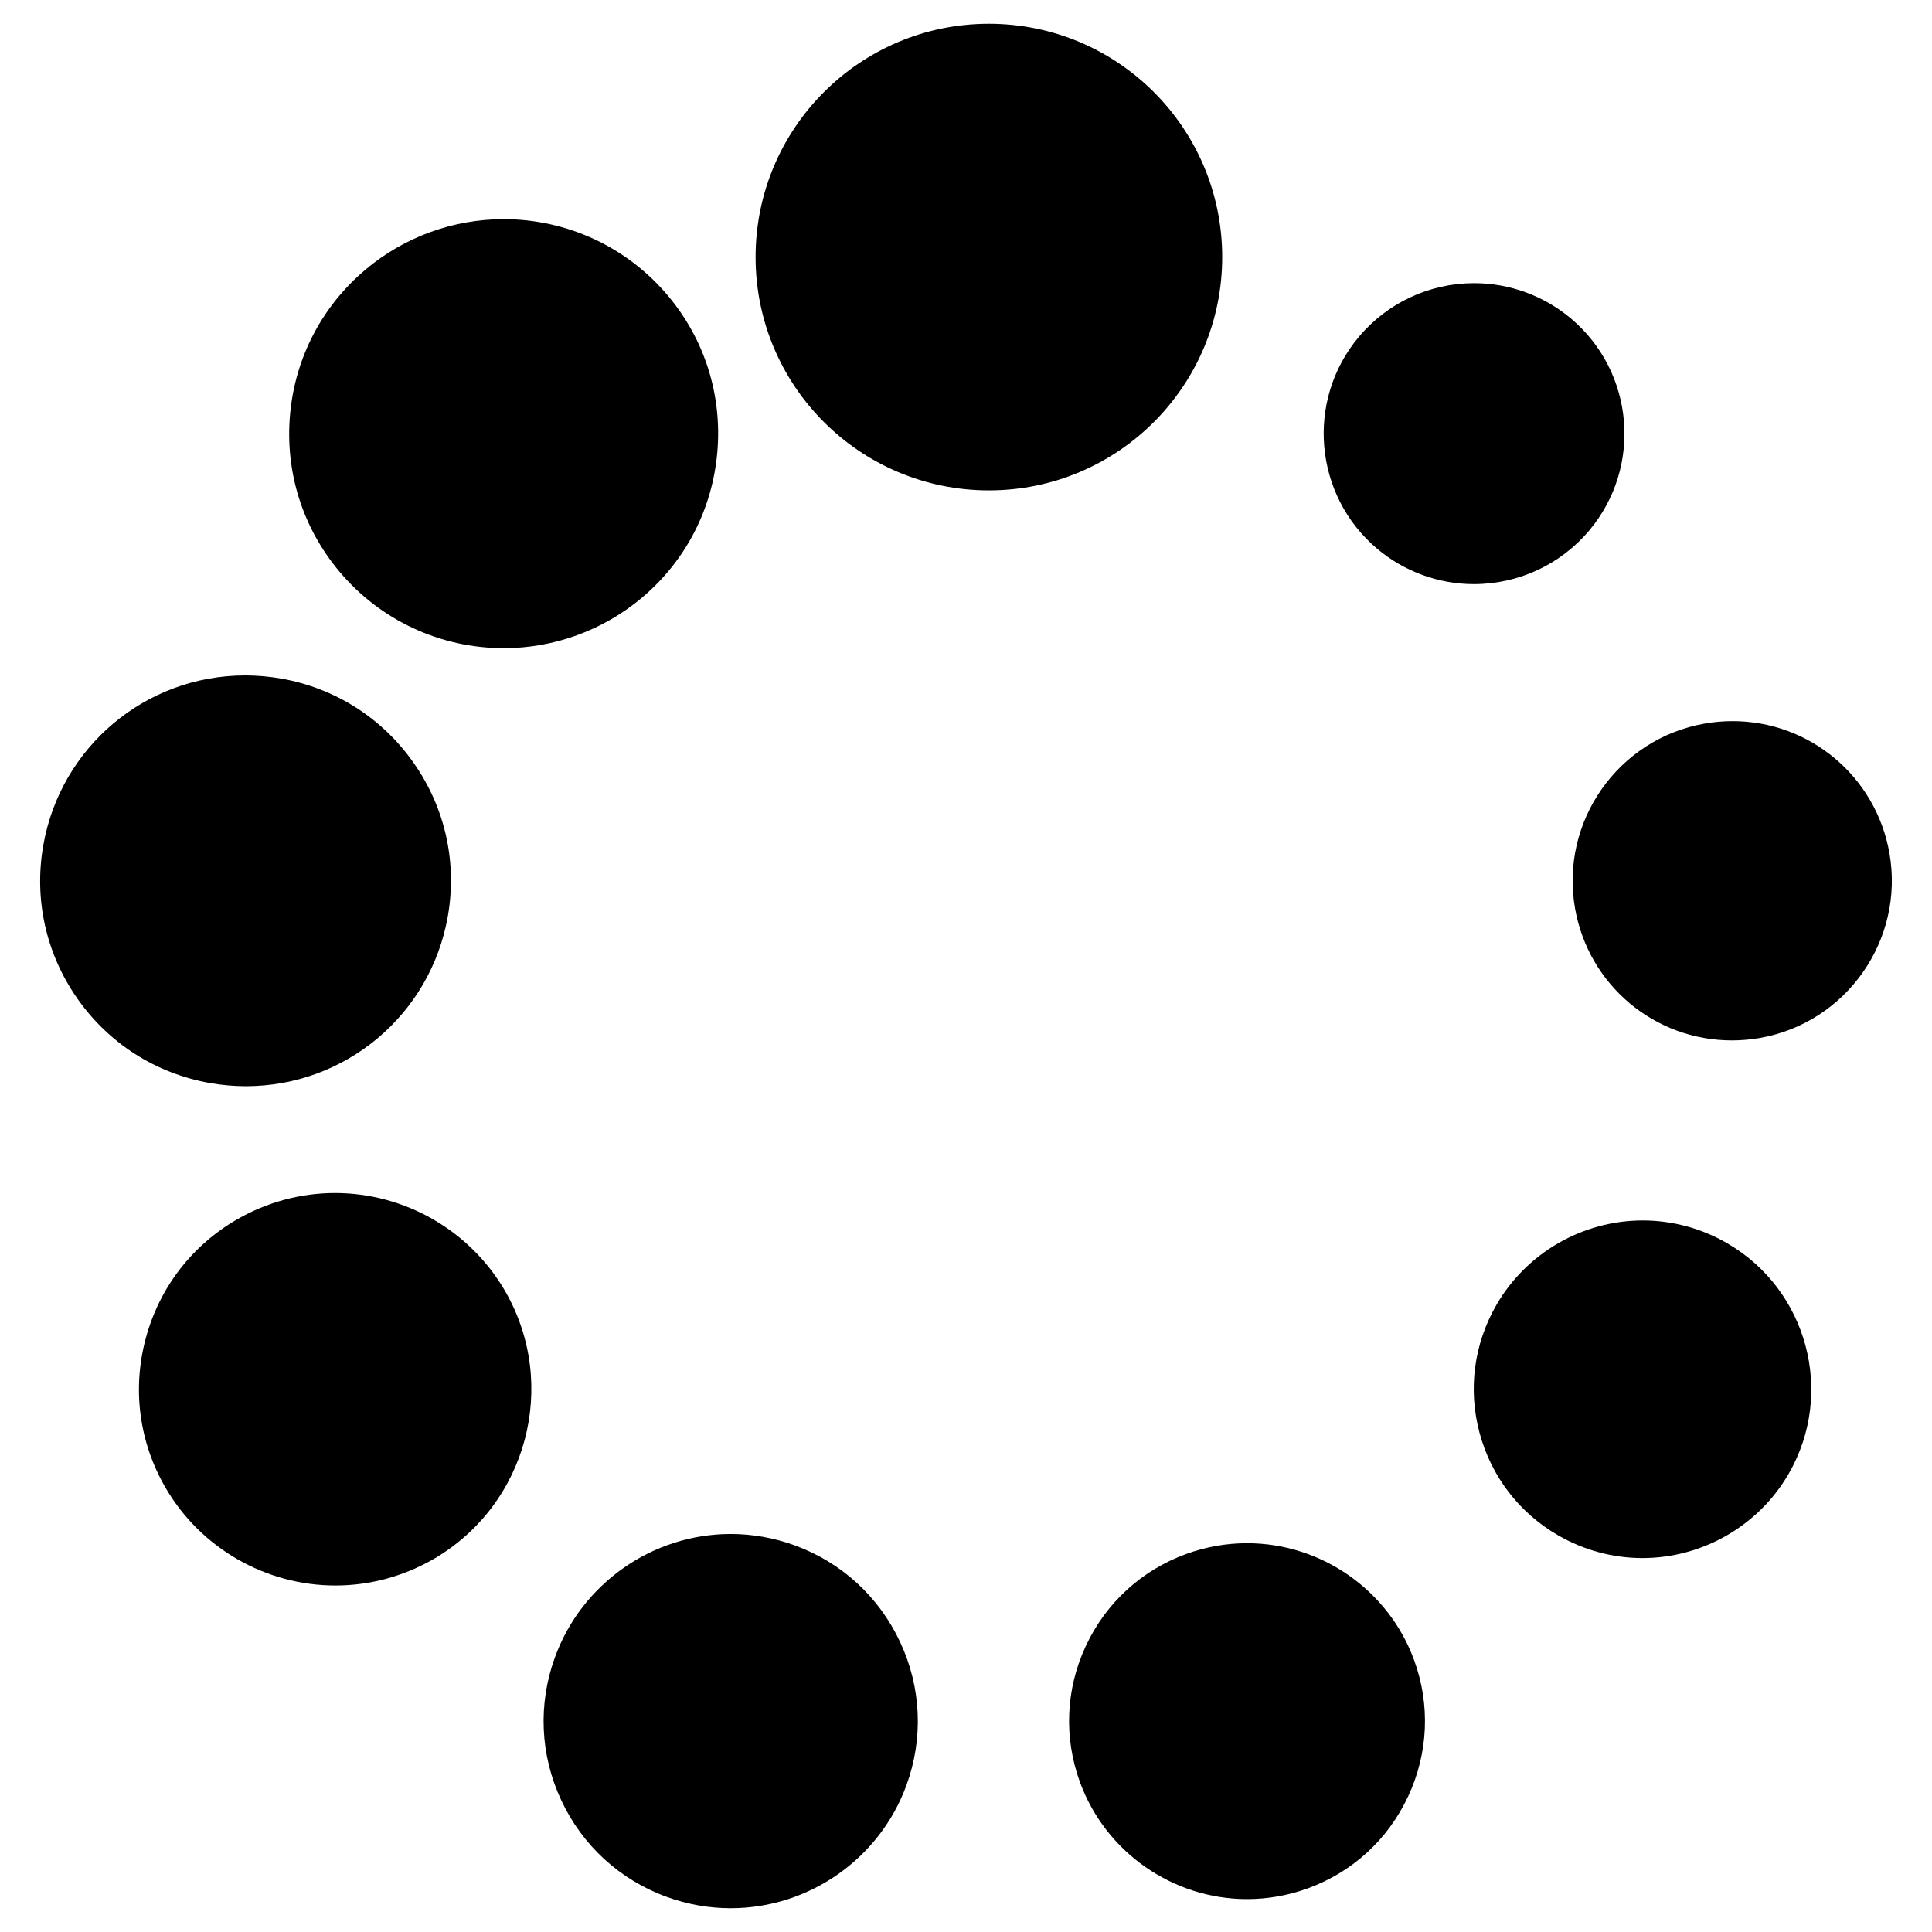 <?xml version="1.0" encoding="utf-8"?>
<!-- Generator: Adobe Illustrator 16.0.0, SVG Export Plug-In . SVG Version: 6.00 Build 0)  -->
<!DOCTYPE svg PUBLIC "-//W3C//DTD SVG 1.1//EN" "http://www.w3.org/Graphics/SVG/1.1/DTD/svg11.dtd">
<svg version="1.1" id="Layer_4" xmlns="http://www.w3.org/2000/svg" xmlns:xlink="http://www.w3.org/1999/xlink" x="0px" y="0px"
	 width="100px" height="100px" viewBox="0 0 100 100" enable-background="new 0 0 100 100" xml:space="preserve">
<g>
	<g>
		<path d="M71.293,28.412c1.399,1.175,3.174,1.821,4.996,1.821c2.312,0,4.489-1.014,5.974-2.782c2.76-3.289,2.329-8.211-0.96-10.973
			c-1.4-1.175-3.176-1.822-5-1.822c-2.311,0-4.487,1.014-5.971,2.782C67.572,20.728,68.003,25.649,71.293,28.412z"/>
		<path d="M89.675,37.326c-0.483,0-0.971,0.043-1.448,0.127c-4.486,0.791-7.493,5.086-6.702,9.573
			c0.696,3.955,4.111,6.825,8.119,6.825c0.482,0,0.971-0.043,1.451-0.126c4.485-0.792,7.492-5.086,6.701-9.571
			C97.098,40.198,93.682,37.326,89.675,37.326z"/>
		<path d="M89.388,64.344c-1.328-0.768-2.834-1.173-4.355-1.173c-3.118,0-6.022,1.675-7.579,4.372
			c-1.165,2.018-1.476,4.37-0.872,6.625c0.605,2.254,2.052,4.138,4.07,5.303c1.329,0.768,2.835,1.174,4.357,1.174
			c3.116,0,6.02-1.674,7.576-4.369C94.991,72.104,93.557,66.751,89.388,64.344z"/>
		<path d="M64.546,79.876c-1.07,0-2.13,0.188-3.15,0.558c-2.31,0.841-4.154,2.532-5.194,4.761c-1.039,2.229-1.148,4.729-0.307,7.04
			c1.32,3.626,4.798,6.063,8.654,6.063c1.07,0,2.13-0.188,3.148-0.558c2.307-0.841,4.15-2.532,5.191-4.764
			c1.04-2.231,1.15-4.73,0.311-7.037C71.881,82.313,68.403,79.876,64.546,79.876z"/>
		<path d="M41.133,79.987c-1.074-0.39-2.188-0.588-3.31-0.588c-4.054,0-7.71,2.562-9.097,6.375c-0.886,2.431-0.771,5.06,0.322,7.403
			c1.092,2.344,3.031,4.121,5.462,5.006c1.072,0.39,2.187,0.587,3.312,0.587c4.056,0,7.711-2.561,9.097-6.372
			c0.884-2.426,0.768-5.054-0.326-7.401C45.498,82.65,43.56,80.871,41.133,79.987z"/>
		<path d="M26.146,66.829c-1.81-3.132-5.183-5.078-8.805-5.078c-1.771,0-3.522,0.472-5.067,1.362
			c-2.35,1.357-4.03,3.548-4.731,6.166c-0.703,2.62-0.343,5.357,1.014,7.706c1.81,3.134,5.184,5.08,8.806,5.08
			c1.77,0,3.521-0.471,5.065-1.362C27.276,77.904,28.944,71.68,26.146,66.829z"/>
		<path d="M12.725,56.221c5.158,0,9.555-3.695,10.453-8.786c0.492-2.797-0.133-5.617-1.762-7.94
			c-1.627-2.326-4.063-3.878-6.861-4.372c-0.62-0.108-1.247-0.163-1.86-0.163c-5.158,0-9.555,3.694-10.453,8.785
			c-0.492,2.795,0.133,5.615,1.762,7.941c1.628,2.325,4.065,3.878,6.861,4.371C11.482,56.165,12.108,56.221,12.725,56.221z"/>
		<path d="M26.079,33.549c2.599,0,5.131-0.923,7.13-2.598c2.268-1.903,3.659-4.58,3.918-7.538s-0.647-5.836-2.551-8.104
			c-2.114-2.52-5.217-3.965-8.511-3.965c-2.603,0-5.135,0.922-7.131,2.597c-2.271,1.906-3.665,4.583-3.923,7.537
			c-0.259,2.952,0.648,5.831,2.555,8.104C19.683,32.103,22.785,33.549,26.079,33.549z"/>
	</g>
	<circle cx="51.185" cy="13.306" r="12.076"/>
</g>
</svg>
